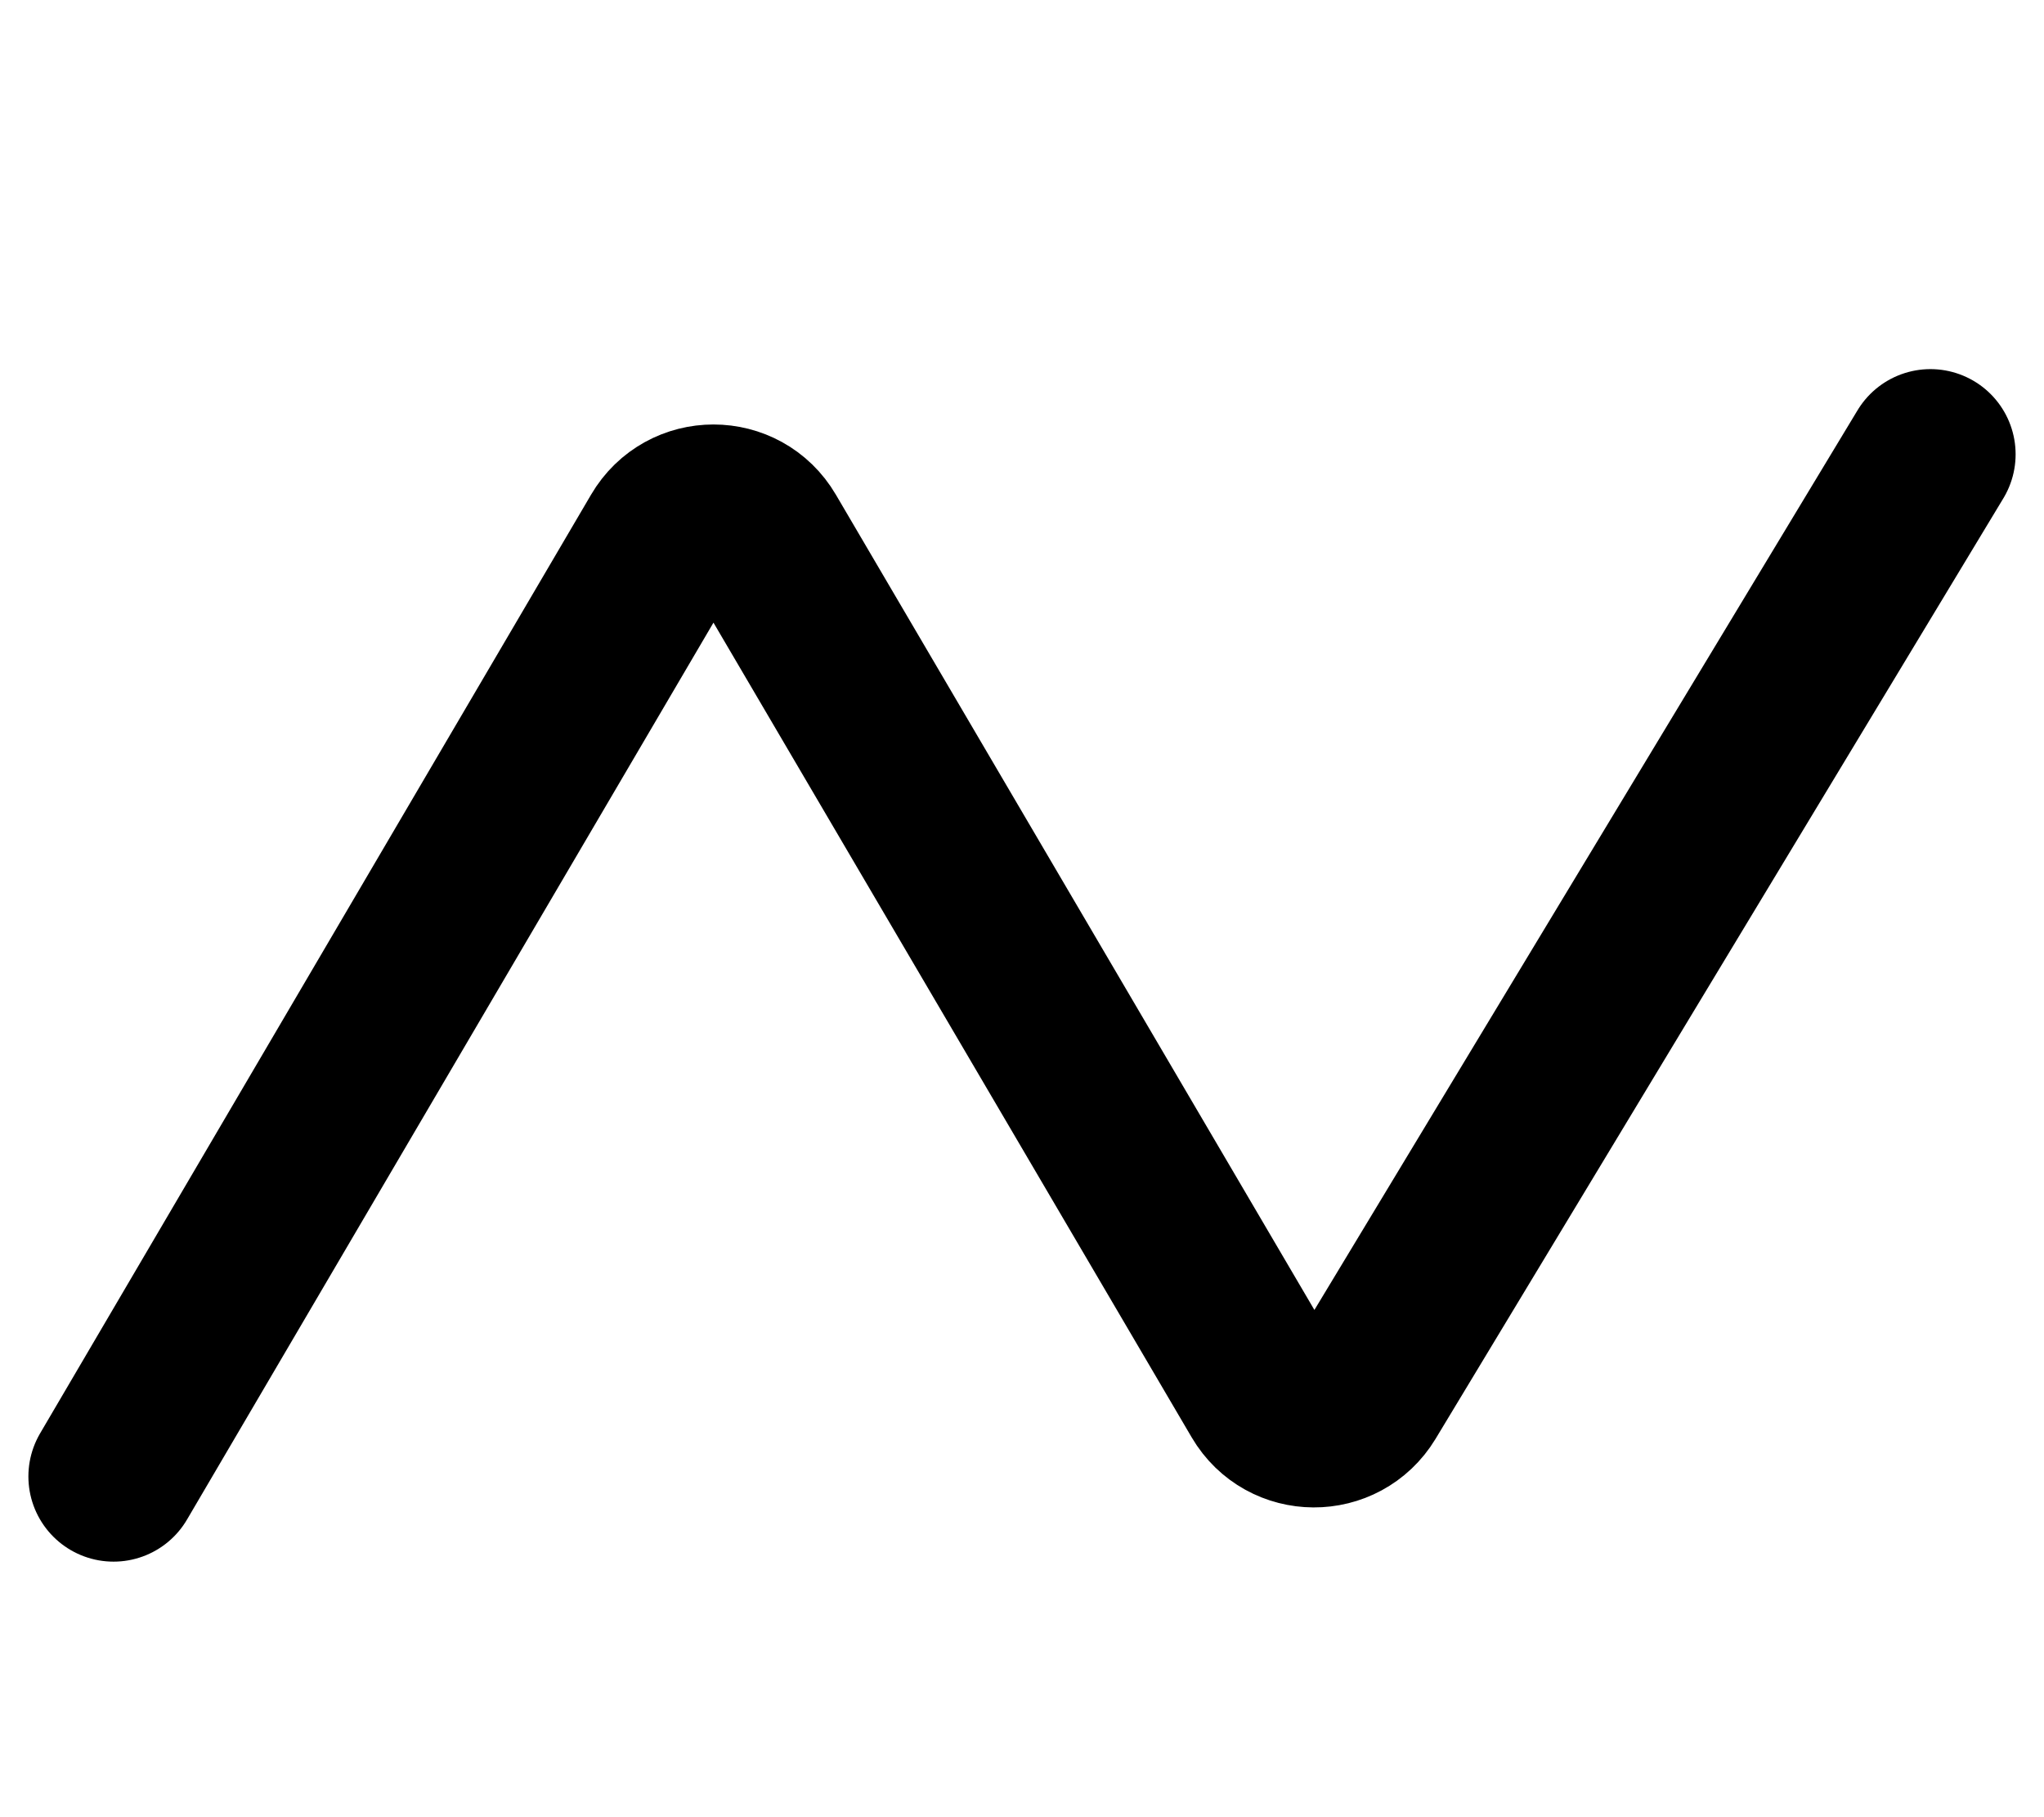 <svg width="18" height="16" viewBox="0 0 18 16" fill="none" xmlns="http://www.w3.org/2000/svg">
<path d="M1 13L5.852 4.735C6.045 4.405 6.521 4.405 6.714 4.735L11.141 12.276C11.333 12.603 11.804 12.605 12 12.281L17 4" stroke="currentColor" stroke-width="1.5" stroke-linecap="round"/>
</svg>
